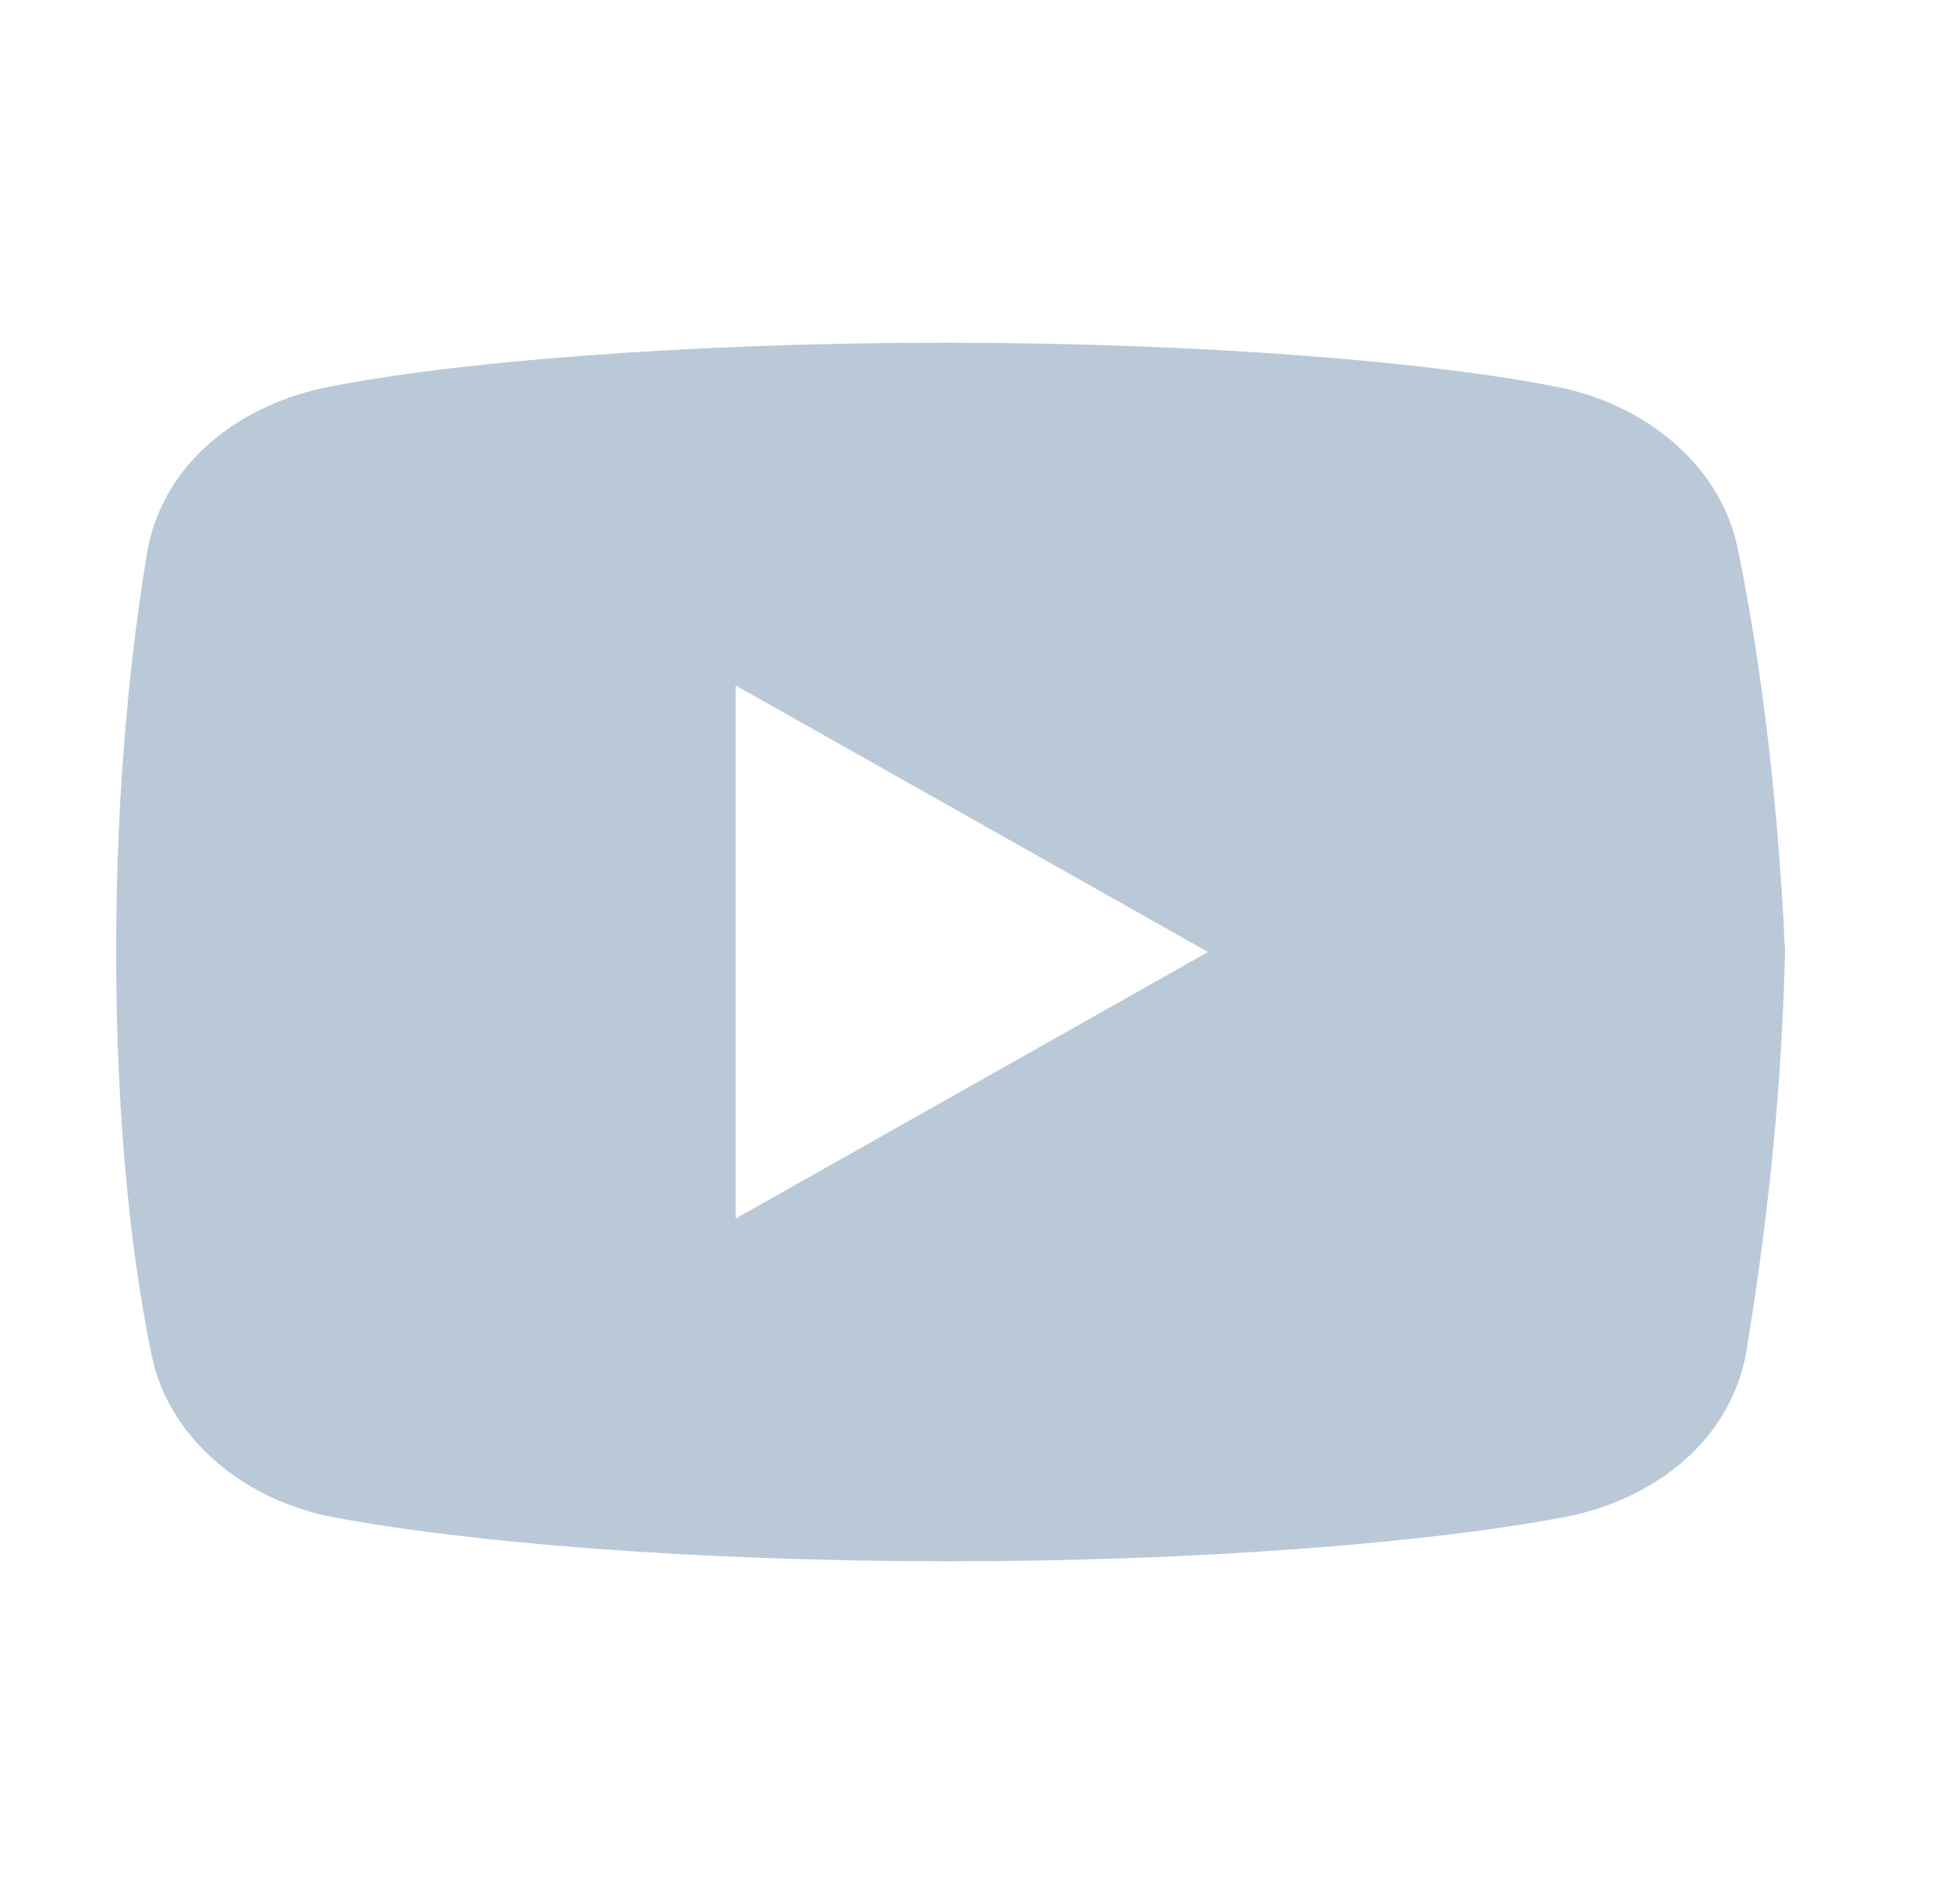 <svg width="61" height="60" viewBox="0 0 61 60" fill="none" xmlns="http://www.w3.org/2000/svg">
<path d="M54.776 17.4C54.29 14.761 51.974 12.839 49.286 12.239C45.264 11.4 37.82 10.8 29.766 10.8C21.717 10.8 14.154 11.4 10.127 12.239C7.444 12.839 5.123 14.639 4.637 17.4C4.146 20.4 3.66 24.6 3.66 30C3.66 35.4 4.146 39.6 4.756 42.6C5.247 45.239 7.563 47.161 10.246 47.761C14.516 48.6 21.836 49.2 29.89 49.2C37.944 49.2 45.264 48.6 49.534 47.761C52.217 47.161 54.533 45.361 55.024 42.6C55.51 39.6 56.12 35.278 56.244 30C55.996 24.6 55.386 20.4 54.776 17.4ZM23.18 38.4V21.6L38.063 30L23.18 38.4Z" fill="#BAC9D8"/>
</svg>
